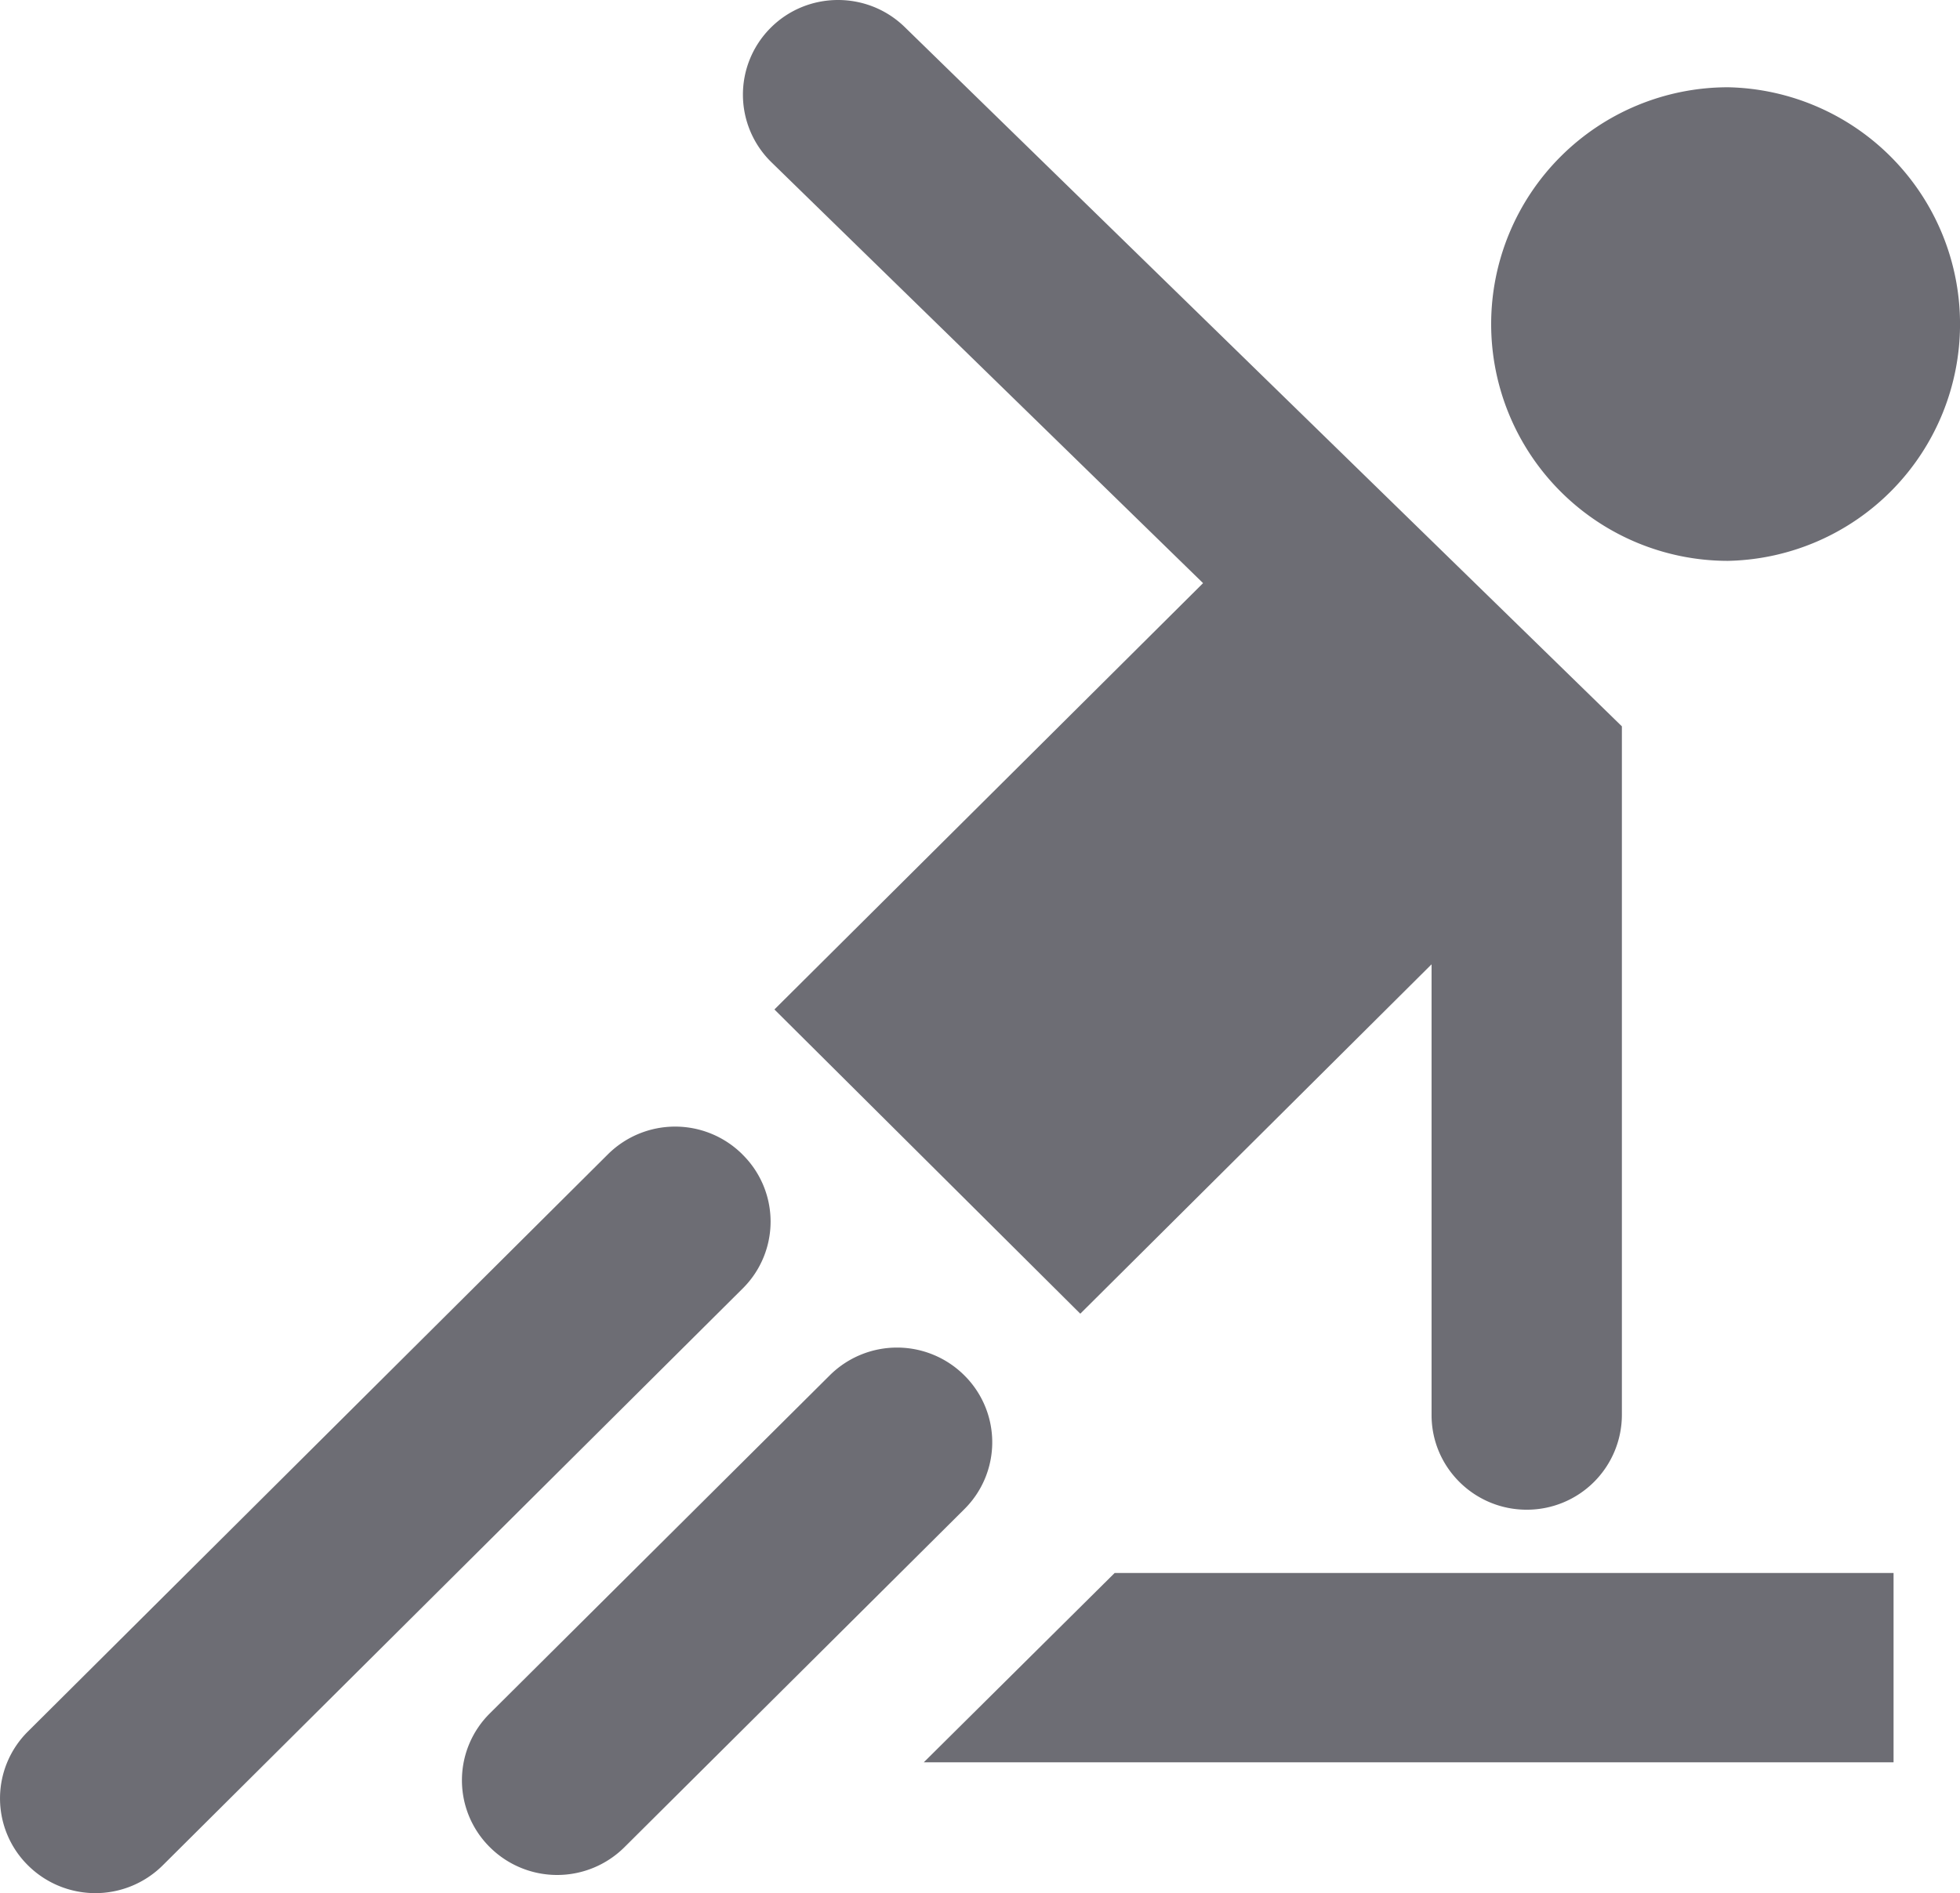 <?xml version="1.0" encoding="UTF-8"?>
<svg xmlns="http://www.w3.org/2000/svg" 
     viewBox="12.724 13.294 40.062 38.703" 
     width="40.062" 
     height="38.703">
    <path 
        fill="#6D6D74" 
        d="M31.605 49.322h19.823v-3.87H35.507l-3.901 3.87Zm5.712-24.109-8.764 8.718 6.252 6.22 7.18-7.143v9.216c0 1.067.872 1.934 1.945 1.934a1.942 1.942 0 0 0 1.945-1.934V28.143l-14.66-14.297c-.767-.746-2-.735-2.75.028a1.93 1.93 0 0 0 .027 2.737l8.825 8.607v-.005Zm10.726-.453a4.842 4.842 0 0 0 0-9.682 4.843 4.843 0 0 0-4.84 4.841 4.842 4.842 0 0 0 4.84 4.841ZM27.899 36.894a1.949 1.949 0 0 0-2.751 0L13.295 48.692a1.925 1.925 0 0 0 0 2.736 1.954 1.954 0 0 0 2.756 0l11.853-11.792a1.925 1.925 0 0 0 0-2.736l-.005-.006Zm4.535 4.517a1.949 1.949 0 0 0-2.75 0l-6.947 6.91a1.925 1.925 0 0 0 0 2.737 1.95 1.95 0 0 0 2.75 0l6.947-6.91a1.925 1.925 0 0 0 0-2.737Z">
    </path>
</svg>